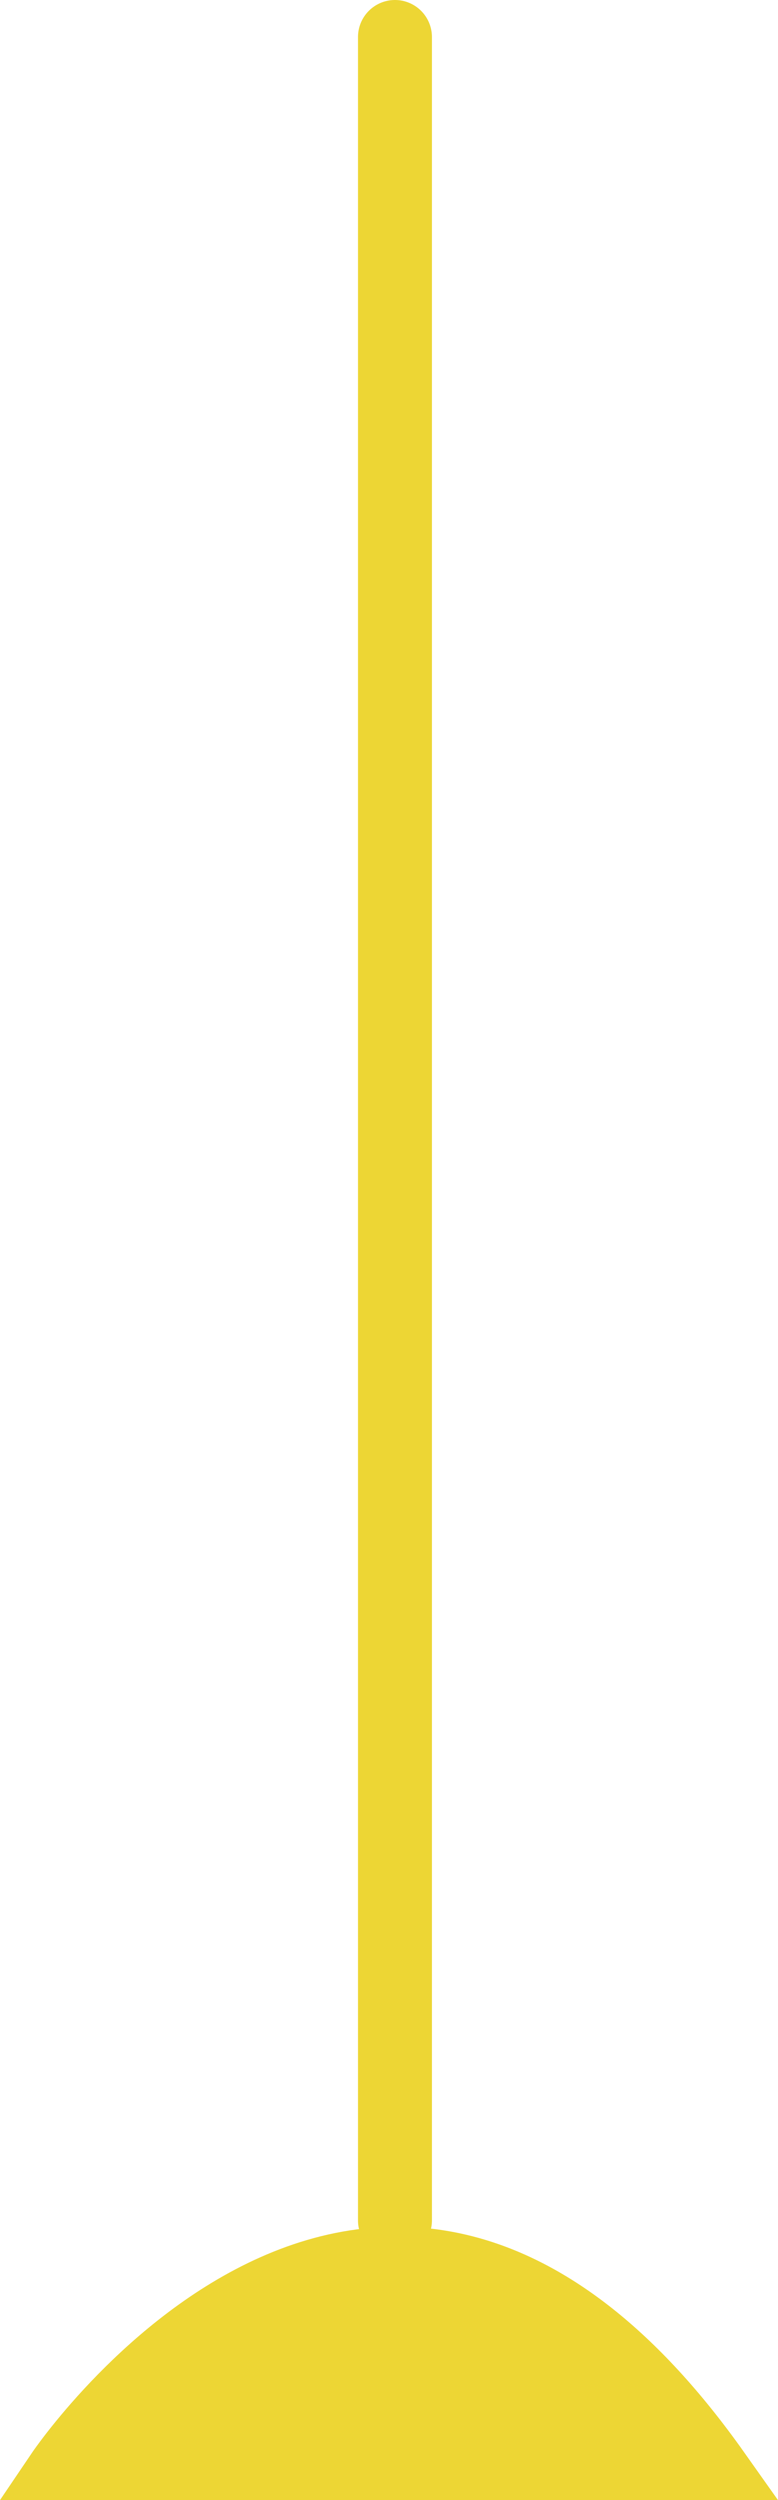 <svg id="Capa_3" data-name="Capa 3" xmlns="http://www.w3.org/2000/svg" viewBox="0 0 231.51 743.28">
<defs><style>.cls-1{fill:none;stroke-width:22px;}.cls-1,.cls-2{stroke:#EDD634;stroke-linecap:round;stroke-miterlimit:10;}.cls-2{fill:#EDD634;stroke-width:18px;}</style></defs><title>pick-black</title><line class="cls-1" x1="117.53" y1="11" x2="117.53" y2="660.15"/><path class="cls-2" d="M399.42,866.85s96.32-142.37,197.15,0H399.42Z" transform="translate(-382.47 -132.58)"/></svg>